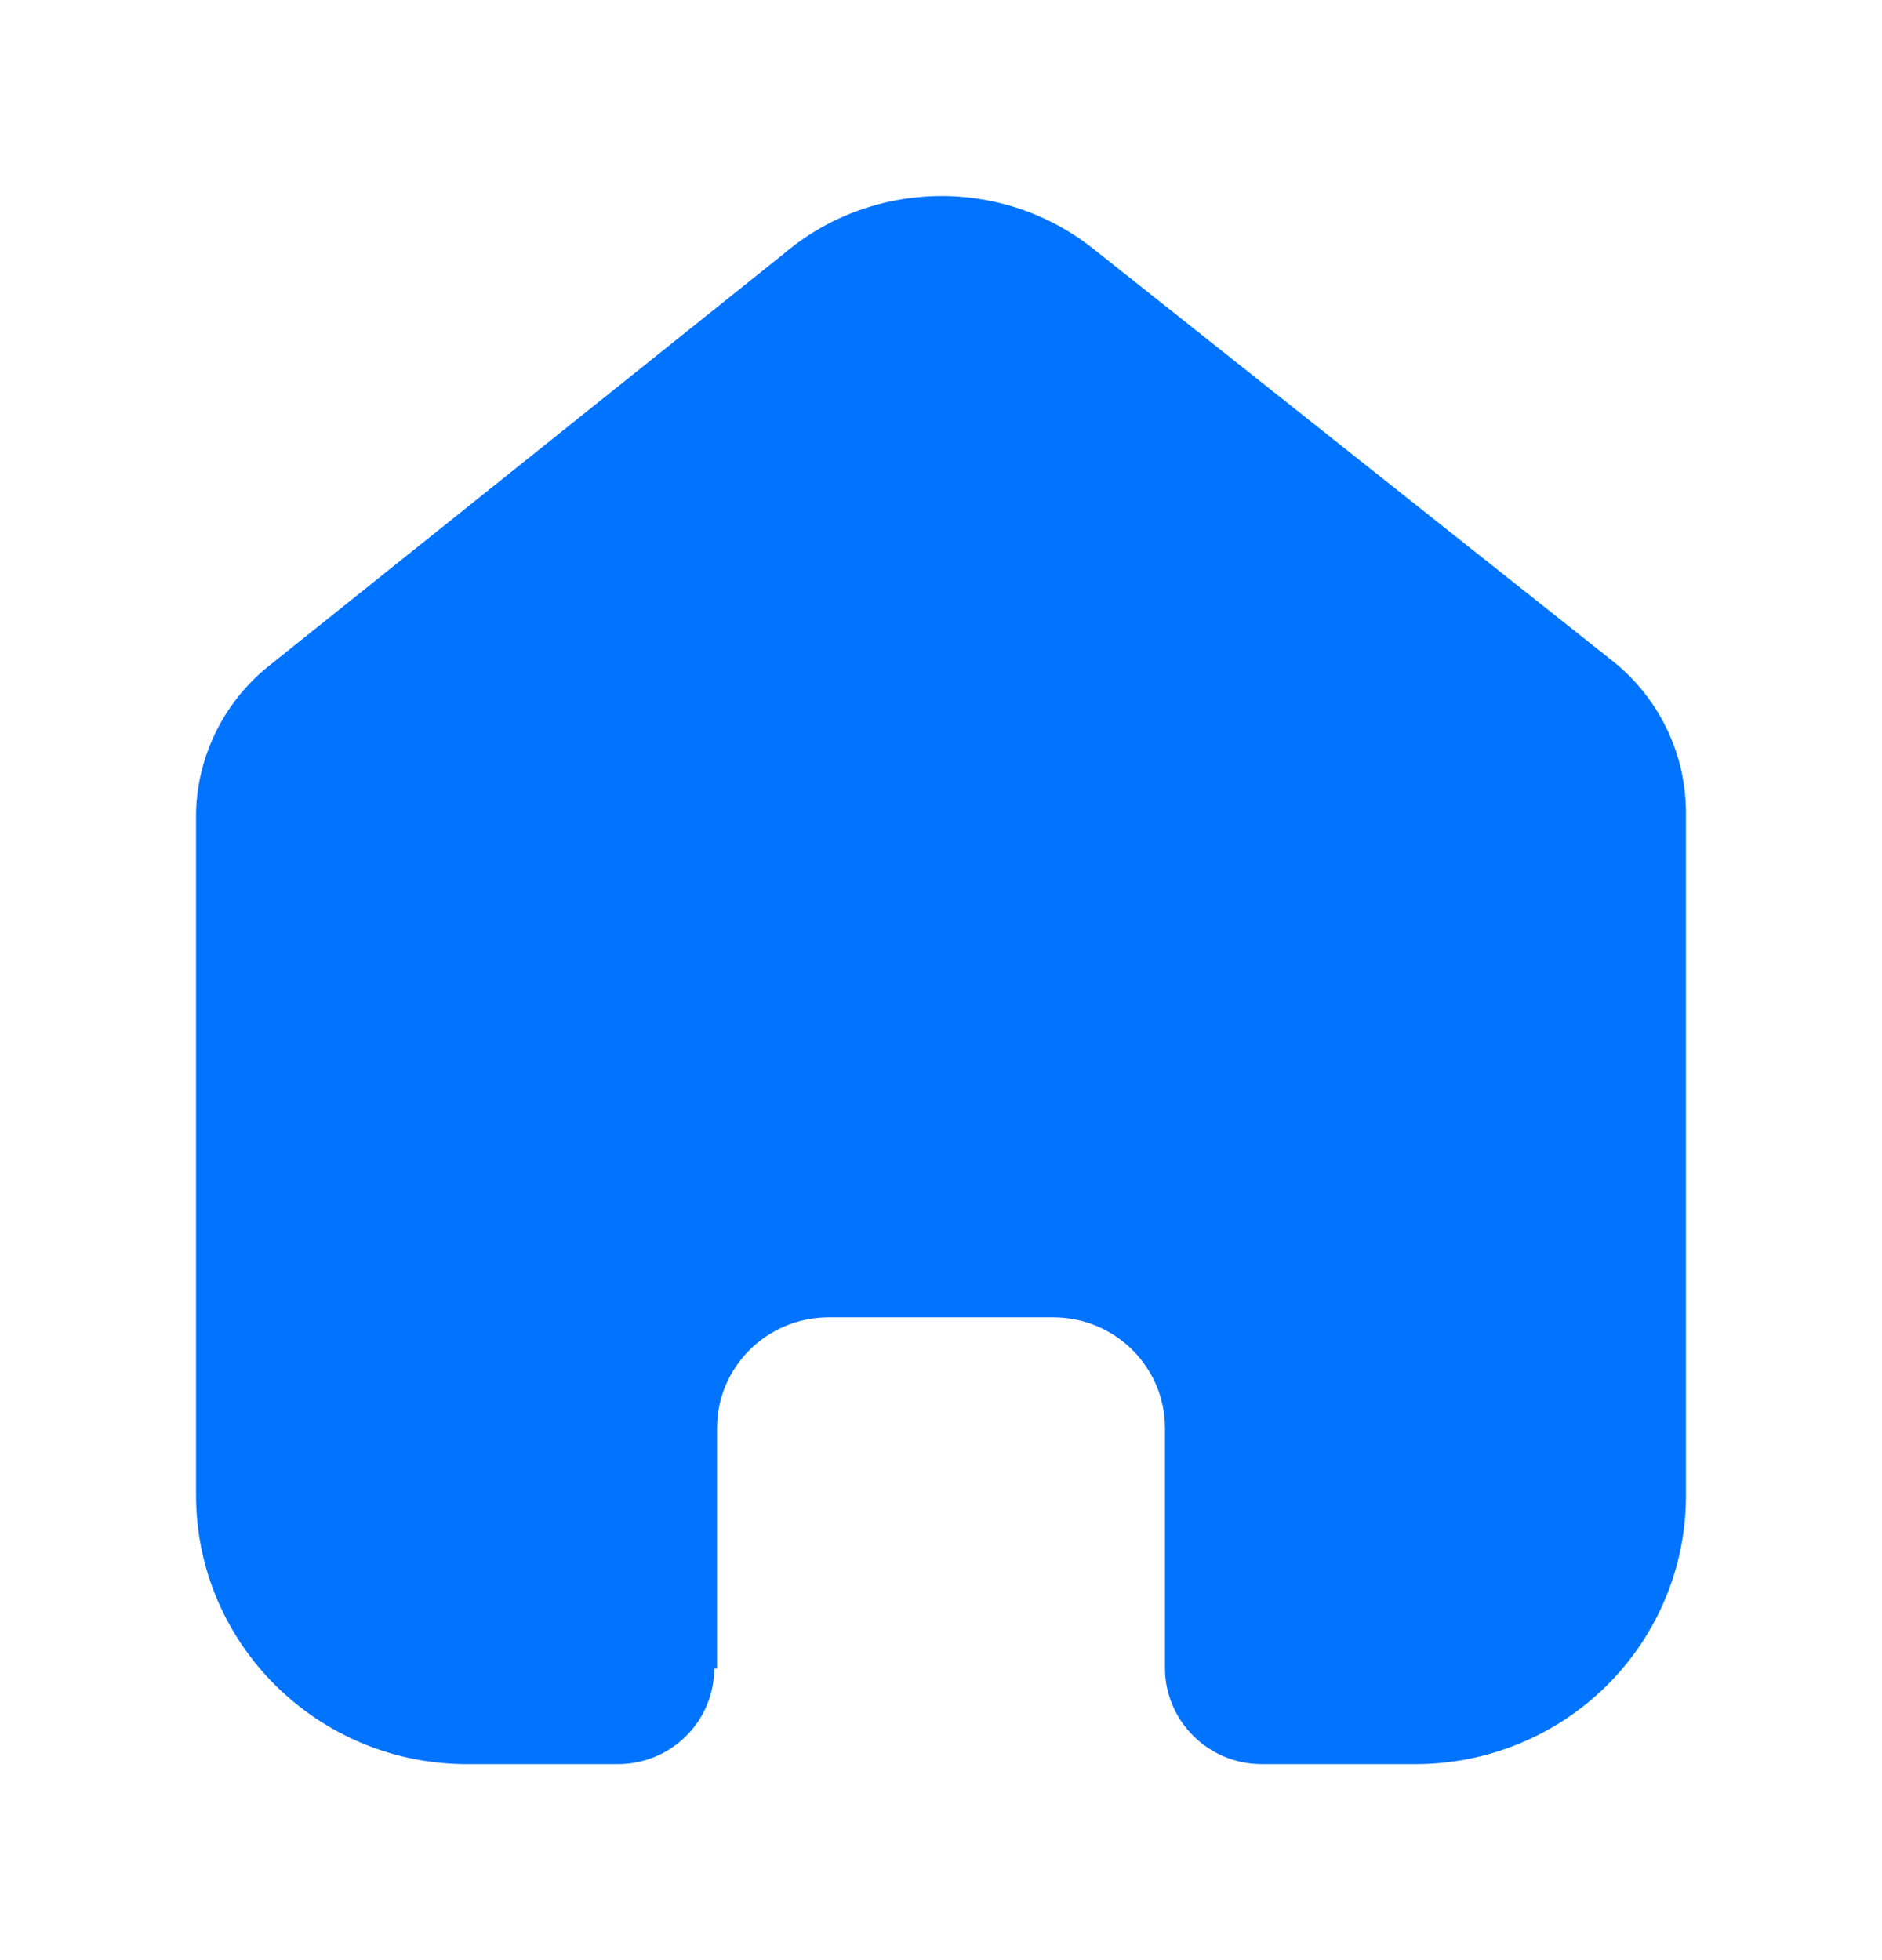 <svg width="24" height="25" viewBox="0 0 24 25" fill="none" xmlns="http://www.w3.org/2000/svg">
<path d="M9.144 21.282V18.215C9.144 17.438 9.776 16.807 10.558 16.802H13.433C14.219 16.802 14.856 17.435 14.856 18.215V21.273C14.856 21.947 15.404 22.495 16.083 22.5H18.044C18.96 22.502 19.839 22.143 20.487 21.501C21.136 20.859 21.5 19.987 21.5 19.078V10.366C21.5 9.631 21.172 8.935 20.605 8.463L13.943 3.174C12.778 2.249 11.115 2.279 9.985 3.245L3.467 8.463C2.873 8.921 2.518 9.62 2.5 10.366V19.069C2.5 20.964 4.047 22.5 5.956 22.5H7.872C8.199 22.502 8.513 22.375 8.745 22.146C8.977 21.918 9.108 21.607 9.108 21.282H9.144Z" fill="#0073FF"/>
</svg>

